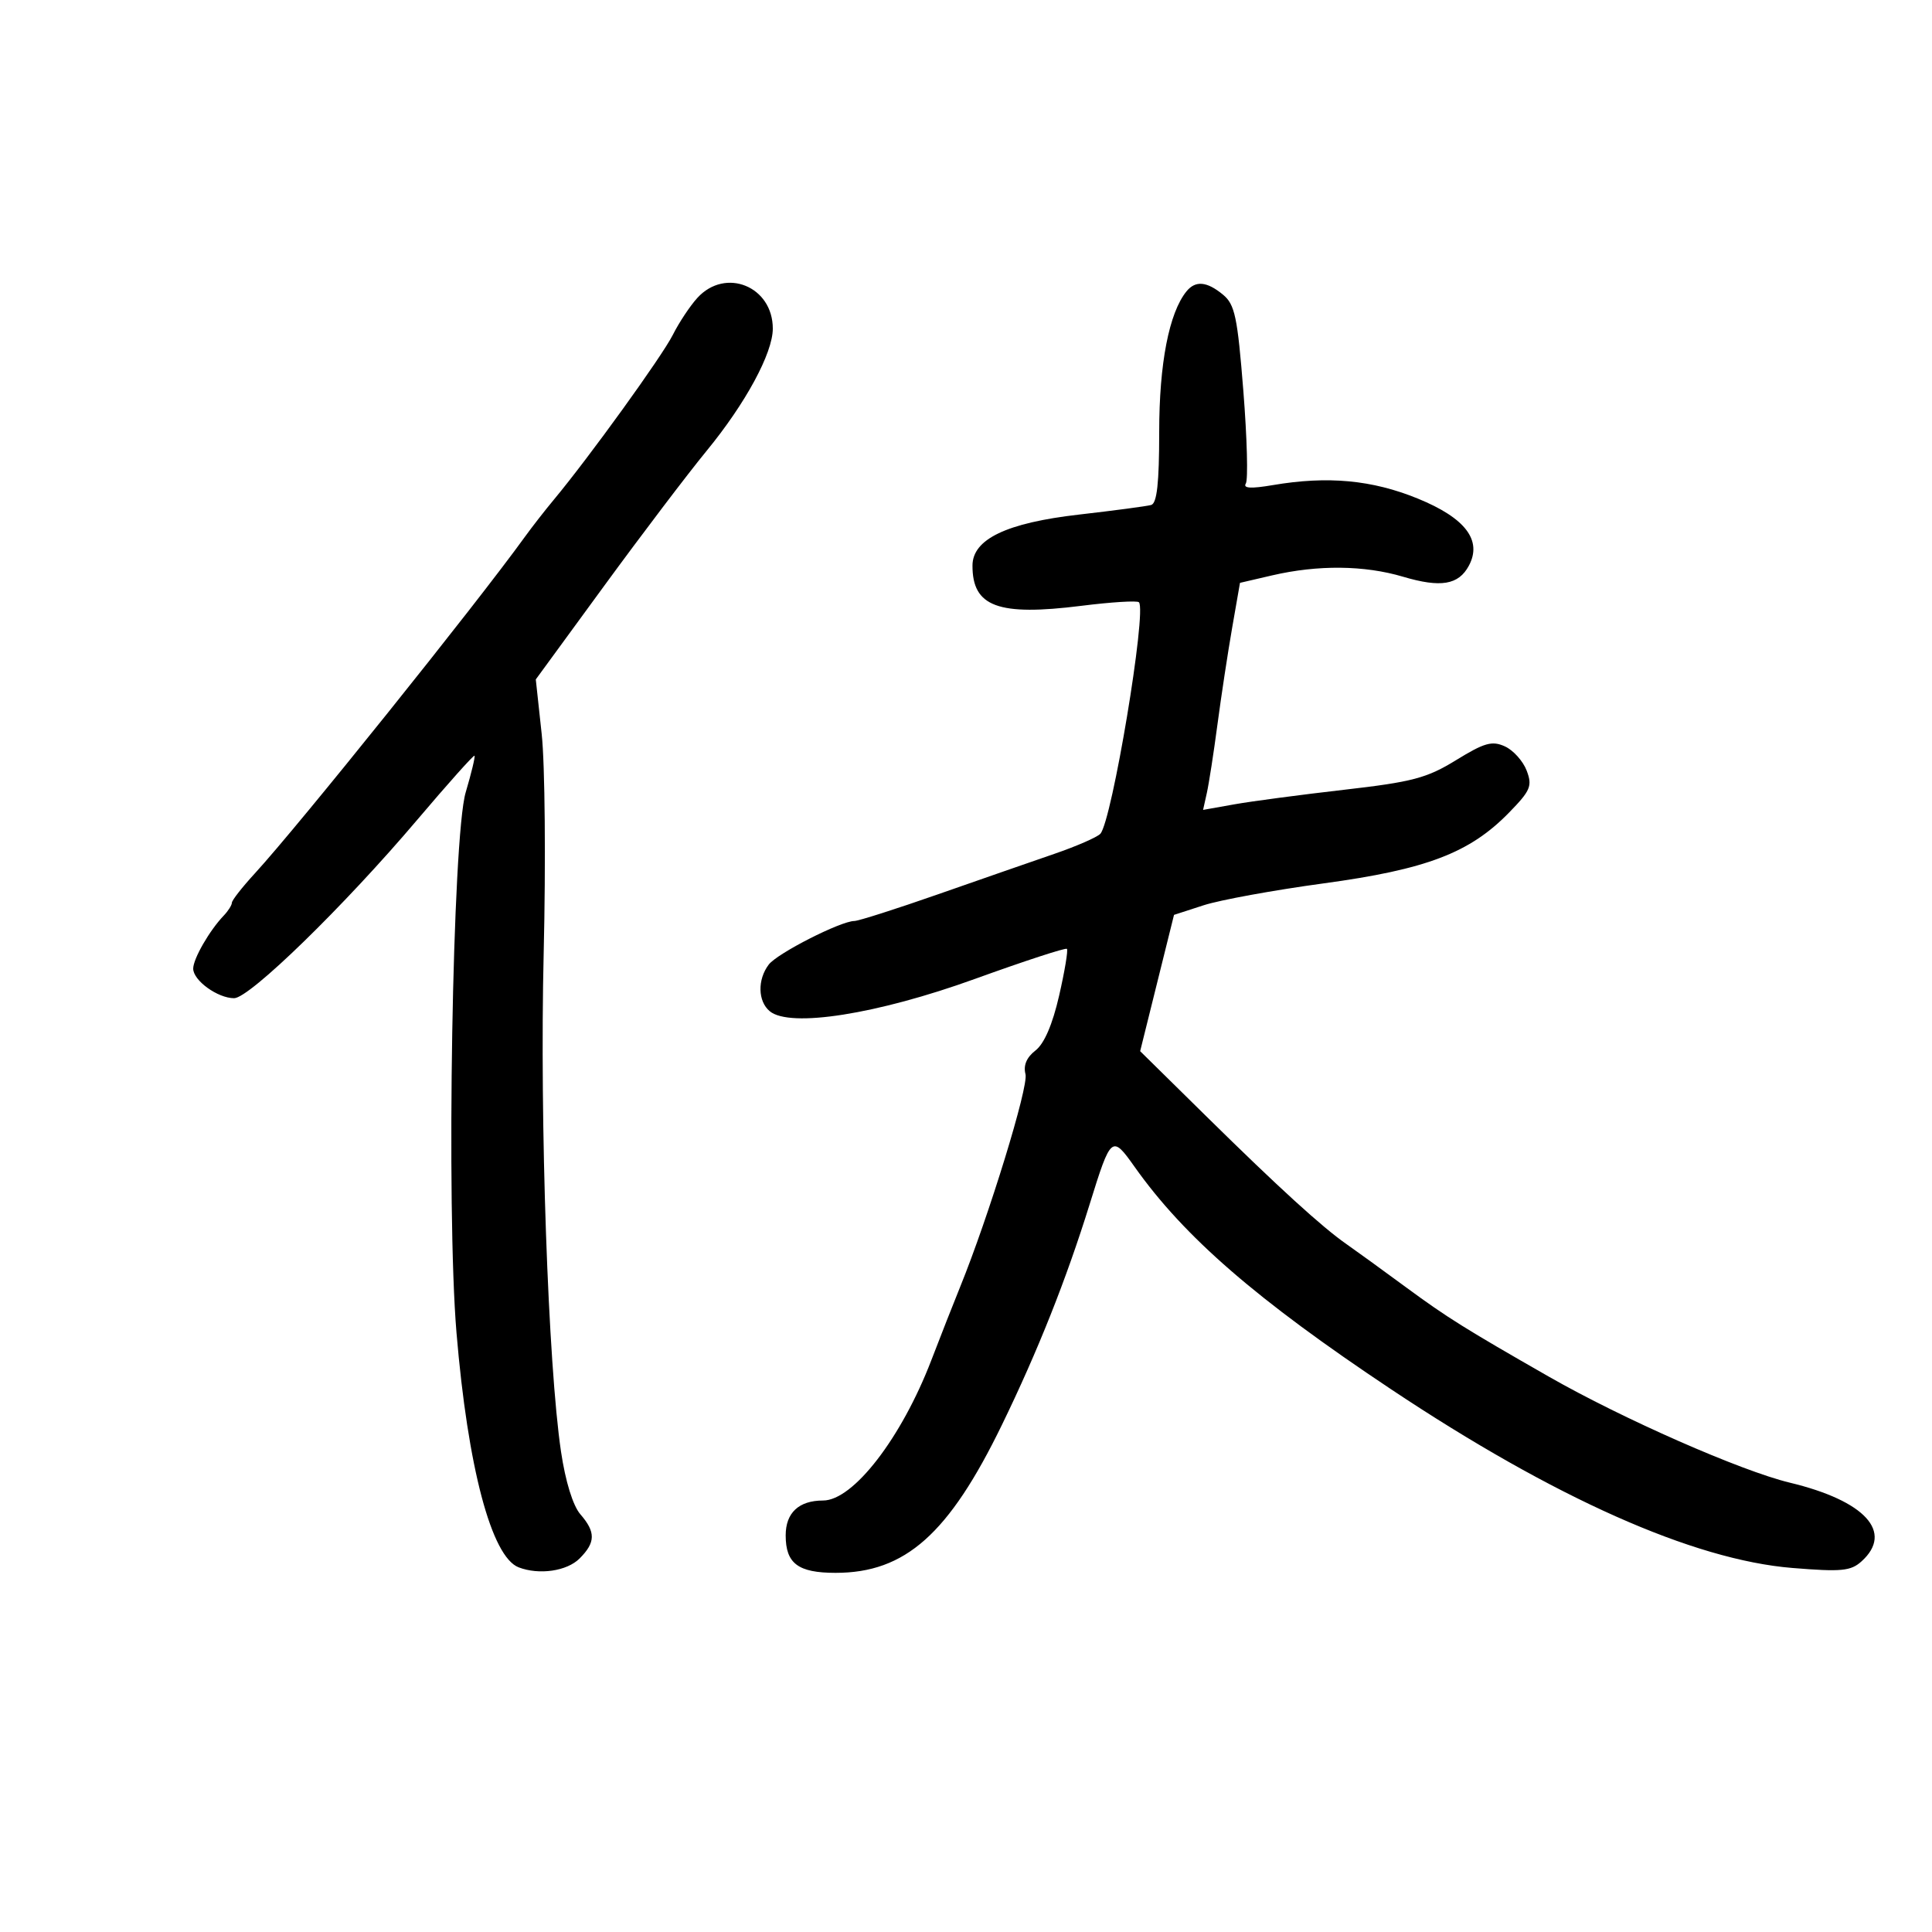 <svg xmlns="http://www.w3.org/2000/svg" width="300" height="300" viewBox="0 0 300 300" version="1.1">
	<path d="M 108.291 46.250 C 107.160 47.487, 105.442 50.075, 104.474 52 C 102.805 55.319, 91.498 70.986, 86.036 77.547 C 84.641 79.223, 82.600 81.841, 81.500 83.365 C 73.848 93.968, 46.350 128.241, 39.583 135.609 C 37.617 137.749, 36.007 139.805, 36.005 140.179 C 36.002 140.552, 35.432 141.452, 34.737 142.179 C 32.524 144.494, 30 148.879, 30 150.408 C 30 152.250, 33.803 155, 36.351 155 C 38.747 155, 53.431 140.697, 64.787 127.301 C 69.543 121.691, 73.545 117.212, 73.680 117.347 C 73.816 117.482, 73.199 120.047, 72.310 123.047 C 70.257 129.973, 69.275 187.745, 70.884 206.939 C 72.640 227.886, 76.316 241.756, 80.539 243.377 C 83.720 244.597, 88.030 243.970, 90 242 C 92.492 239.508, 92.520 237.906, 90.119 235.138 C 88.967 233.809, 87.803 230.042, 87.115 225.413 C 85.105 211.899, 83.793 174.188, 84.423 148 C 84.760 133.975, 84.622 118.675, 84.116 114 L 83.197 105.500 93.795 91 C 99.624 83.025, 106.794 73.575, 109.728 70 C 115.781 62.626, 120 54.832, 120 51.026 C 120 44.469, 112.658 41.474, 108.291 46.250 M 184.231 45.250 C 181.528 48.584, 180 56.461, 180 67.066 C 180 75.010, 179.653 78.160, 178.750 78.413 C 178.063 78.605, 173.011 79.278, 167.524 79.907 C 156.296 81.196, 151.019 83.722, 151.007 87.816 C 150.988 94.218, 154.981 95.694, 167.923 94.070 C 172.556 93.488, 176.573 93.239, 176.850 93.516 C 178.116 94.782, 172.659 127.533, 170.859 129.471 C 170.363 130.005, 167.155 131.405, 163.729 132.582 C 160.303 133.759, 152.177 136.585, 145.670 138.861 C 139.164 141.138, 133.314 143.004, 132.670 143.010 C 130.529 143.028, 120.699 148.031, 119.371 149.778 C 117.598 152.113, 117.671 155.482, 119.528 157.023 C 122.668 159.629, 136.220 157.493, 151.407 151.998 C 159.050 149.232, 165.469 147.135, 165.671 147.338 C 165.874 147.540, 165.329 150.810, 164.460 154.603 C 163.436 159.079, 162.147 162.068, 160.790 163.118 C 159.404 164.190, 158.881 165.435, 159.239 166.805 C 159.737 168.711, 153.544 188.863, 149.089 199.832 C 148.046 202.399, 146.039 207.506, 144.629 211.181 C 139.979 223.292, 132.491 233, 127.799 233 C 124.043 233, 122 234.907, 122 238.413 C 122 242.783, 123.927 244.231, 129.747 244.231 C 140.570 244.231, 147.335 238.213, 155.582 221.246 C 161.149 209.795, 165.567 198.683, 169.198 187 C 172.522 176.304, 172.648 176.199, 176.185 181.192 C 183.902 192.086, 195.110 201.806, 216 215.722 C 241.362 232.617, 262.930 242.221, 278.316 243.473 C 285.953 244.095, 287.391 243.956, 289.066 242.440 C 294.072 237.910, 289.632 233.044, 277.922 230.227 C 270.347 228.405, 251.965 220.317, 240.500 213.763 C 227.571 206.372, 224.687 204.569, 218.416 199.956 C 214.612 197.158, 210.410 194.111, 209.078 193.184 C 205.303 190.559, 198.538 184.391, 187.338 173.363 L 177.043 163.226 179.672 152.643 L 182.301 142.061 186.901 140.569 C 189.430 139.748, 197.816 138.218, 205.535 137.170 C 221.505 134.999, 228.205 132.446, 234.294 126.211 C 237.671 122.753, 237.968 122.047, 237.059 119.656 C 236.499 118.181, 234.977 116.491, 233.679 115.899 C 231.689 114.993, 230.496 115.328, 226.105 118.031 C 221.559 120.828, 219.333 121.417, 208.696 122.637 C 201.988 123.407, 194.320 124.424, 191.656 124.899 L 186.813 125.761 187.398 123.131 C 187.721 121.684, 188.462 116.900, 189.045 112.500 C 189.629 108.100, 190.655 101.351, 191.325 97.502 L 192.545 90.505 197.522 89.348 C 204.651 87.692, 211.844 87.765, 217.865 89.553 C 223.718 91.291, 226.487 90.827, 228.085 87.842 C 230.191 83.906, 227.555 80.441, 220.157 77.419 C 213.052 74.517, 206.159 73.877, 197.643 75.327 C 194.241 75.907, 192.986 75.832, 193.452 75.078 C 193.818 74.486, 193.646 68.039, 193.070 60.751 C 192.156 49.189, 191.753 47.277, 189.901 45.750 C 187.396 43.685, 185.627 43.529, 184.231 45.250" stroke="none" fill="black" fill-rule="evenodd"/>
</svg>